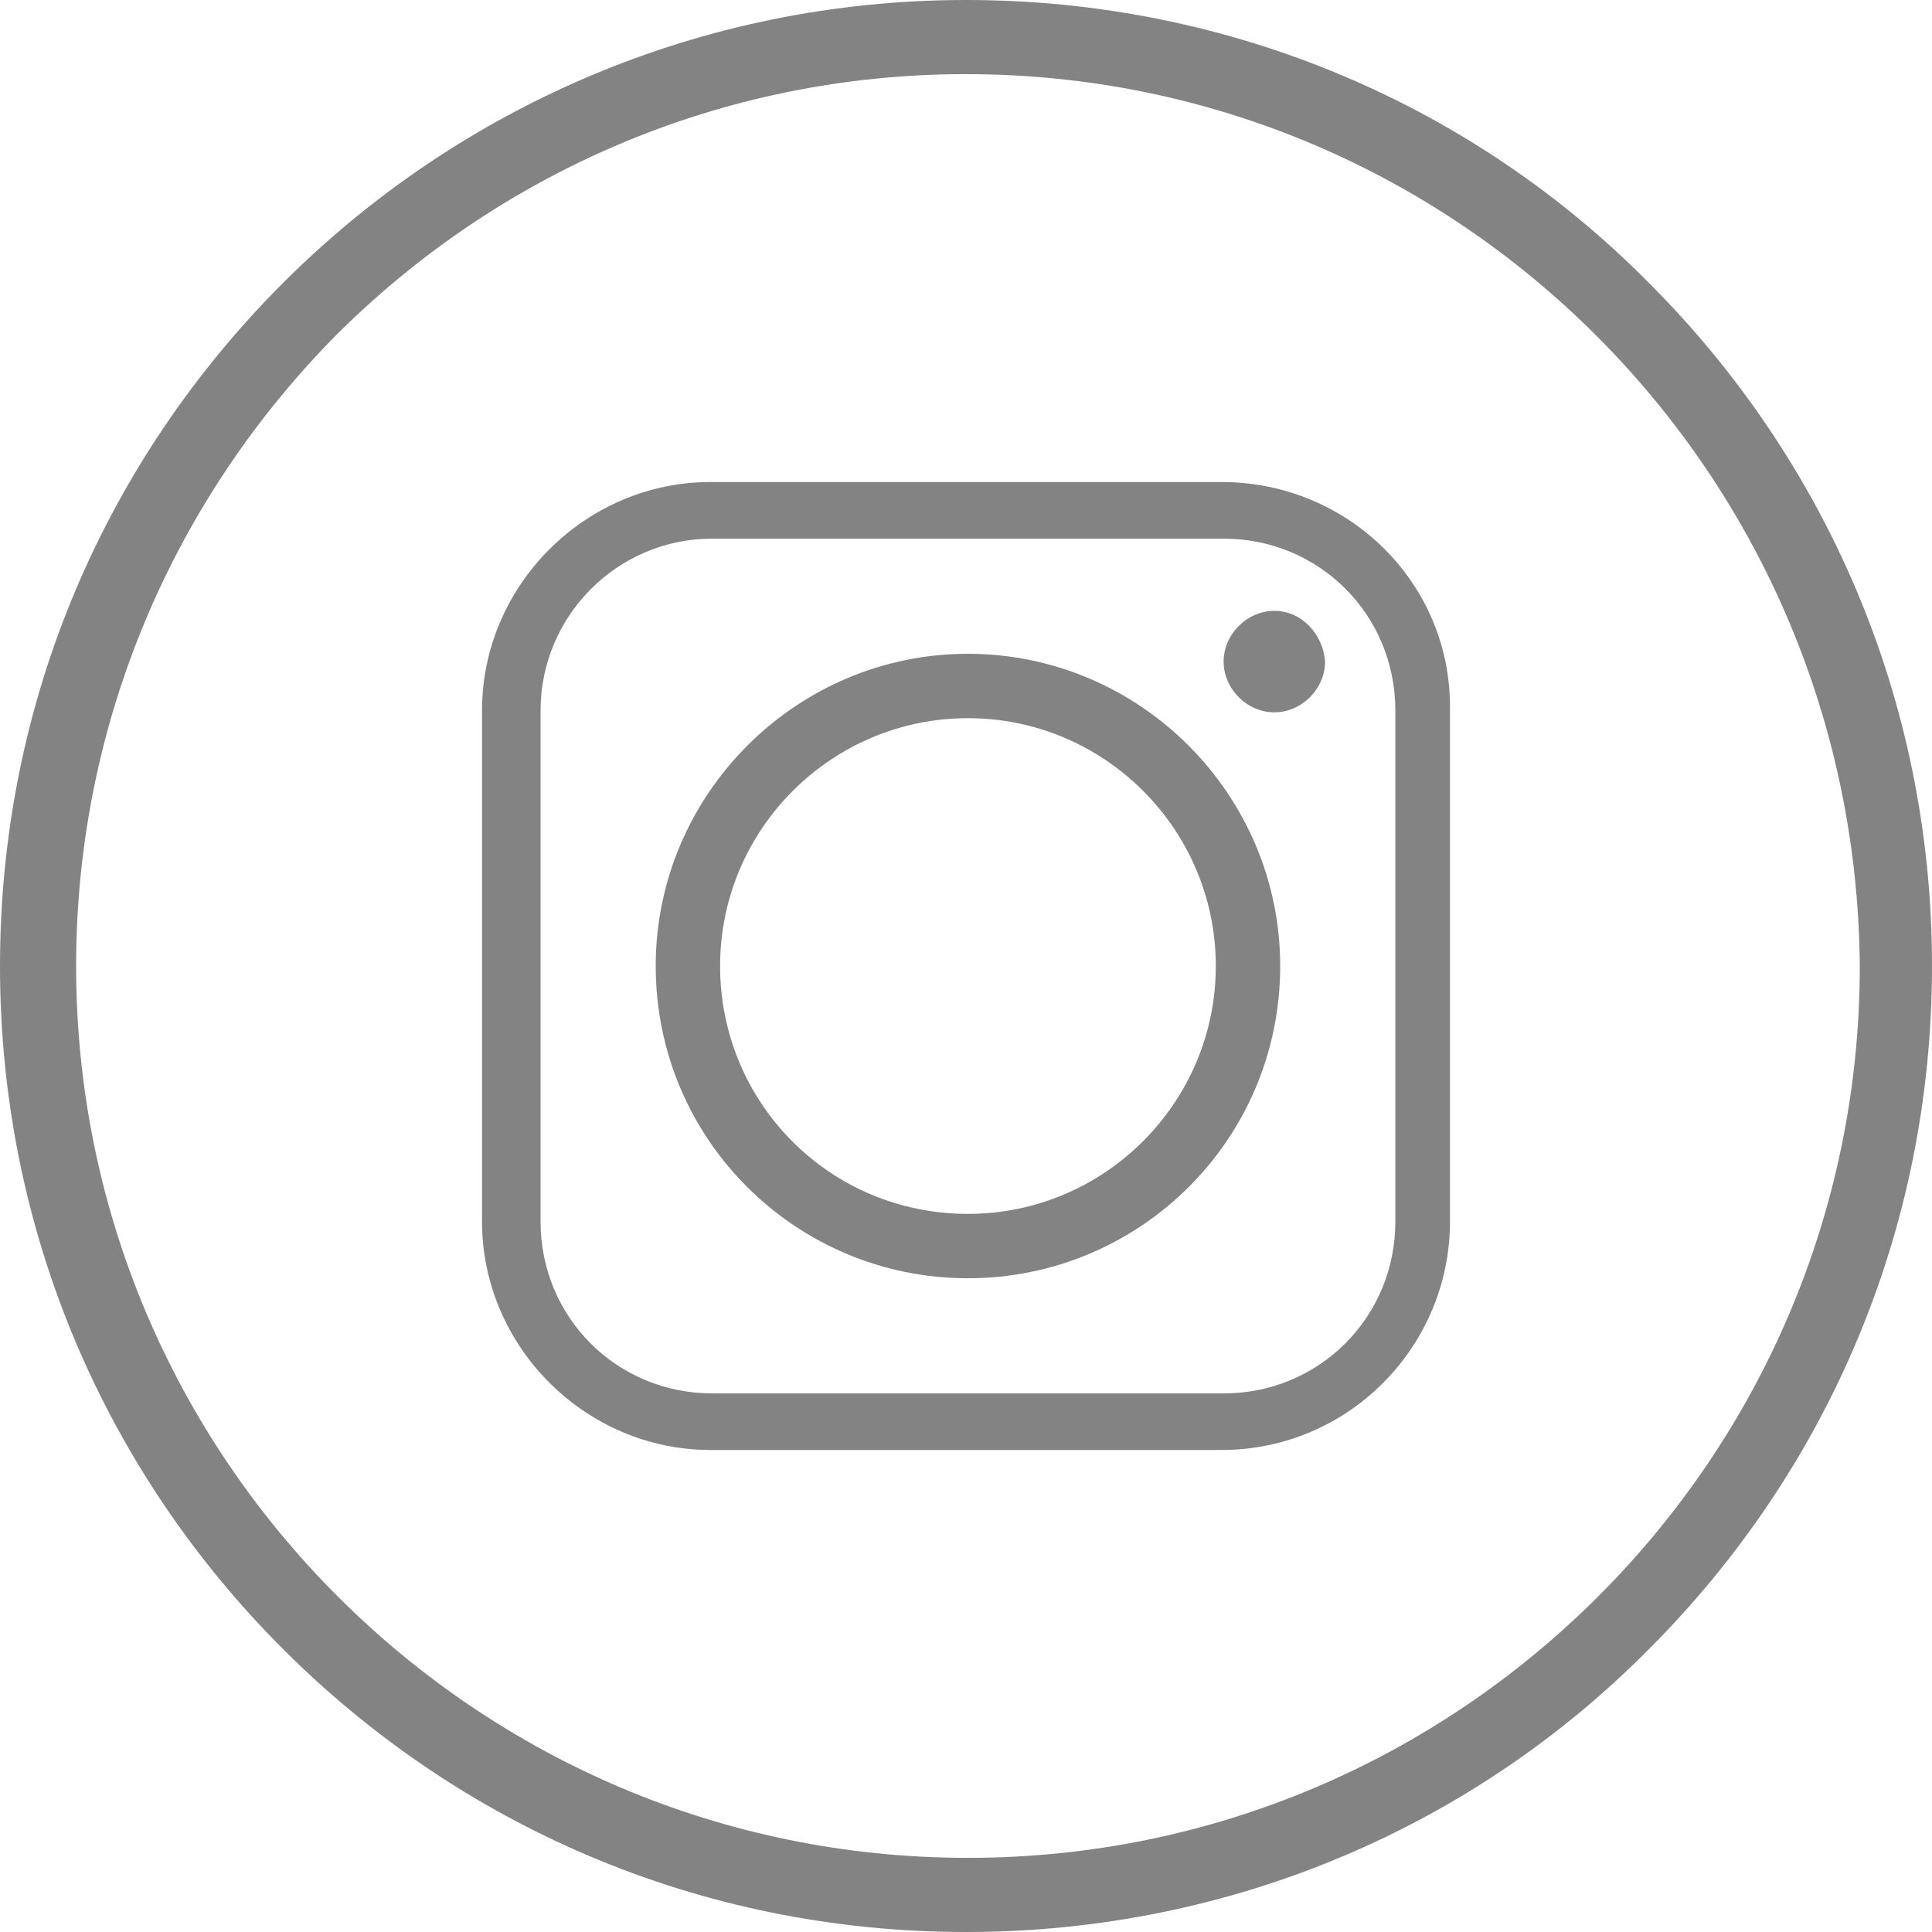 <svg width="40" height="40" viewBox="0 0 40 40" fill="none" xmlns="http://www.w3.org/2000/svg">
<path d="M20 0C25.535 0 30.546 2.222 34.141 5.859C37.778 9.495 40 14.465 40 20C40 25.535 37.778 30.505 34.141 34.141C30.546 37.778 25.535 40 20 40C14.465 40 9.495 37.778 5.859 34.141C2.222 30.505 2.46607e-06 25.535 2.46607e-06 20C2.46607e-06 14.465 2.222 9.495 5.859 5.859C9.495 2.222 14.505 0 20 0ZM33.05 6.949C29.697 3.596 25.091 1.535 20 1.535C14.909 1.535 10.303 3.596 6.949 6.949C3.636 10.303 1.576 14.909 1.576 20C1.576 25.091 3.636 29.697 6.99 33.05C10.343 36.404 14.95 38.465 20.04 38.465C25.131 38.465 29.737 36.404 33.091 33.05C36.444 29.697 38.505 25.091 38.505 20C38.465 14.909 36.404 10.303 33.05 6.949Z" fill="#838383"/>
<path fill-rule="evenodd" clip-rule="evenodd" d="M4.929 10.02C4.929 7.192 7.232 4.889 10.061 4.889C12.889 4.889 15.192 7.192 15.192 10.02C15.192 12.848 12.889 15.152 10.061 15.152C7.192 15.152 4.929 12.848 4.929 10.02ZM15.313 4.93213e-06H4.727C2.141 4.93213e-06 1.23303e-06 2.141 1.23303e-06 4.727V15.313C1.23303e-06 17.899 2.141 20.04 4.727 20.04H15.313C17.939 20.04 20.04 17.899 20.04 15.313V4.727C20.081 2.101 17.939 4.93213e-06 15.313 4.93213e-06ZM4.768 1.172H15.354C17.333 1.172 18.909 2.747 18.909 4.727V15.313C18.909 17.293 17.333 18.869 15.354 18.869H4.768C2.788 18.869 1.212 17.293 1.212 15.313V4.727C1.212 2.788 2.788 1.172 4.768 1.172ZM16.404 2.667C15.838 2.667 15.354 3.152 15.354 3.717C15.354 4.283 15.838 4.768 16.404 4.768C16.97 4.768 17.454 4.283 17.454 3.717C17.414 3.152 16.97 2.667 16.404 2.667ZM16.525 10.02C16.525 6.465 13.616 3.556 10.061 3.556C6.505 3.556 3.596 6.465 3.596 10.02C3.596 13.616 6.505 16.485 10.061 16.485C13.616 16.485 16.525 13.616 16.525 10.02Z" transform="translate(9.98 9.98)" fill="#838383"/>
</svg>
